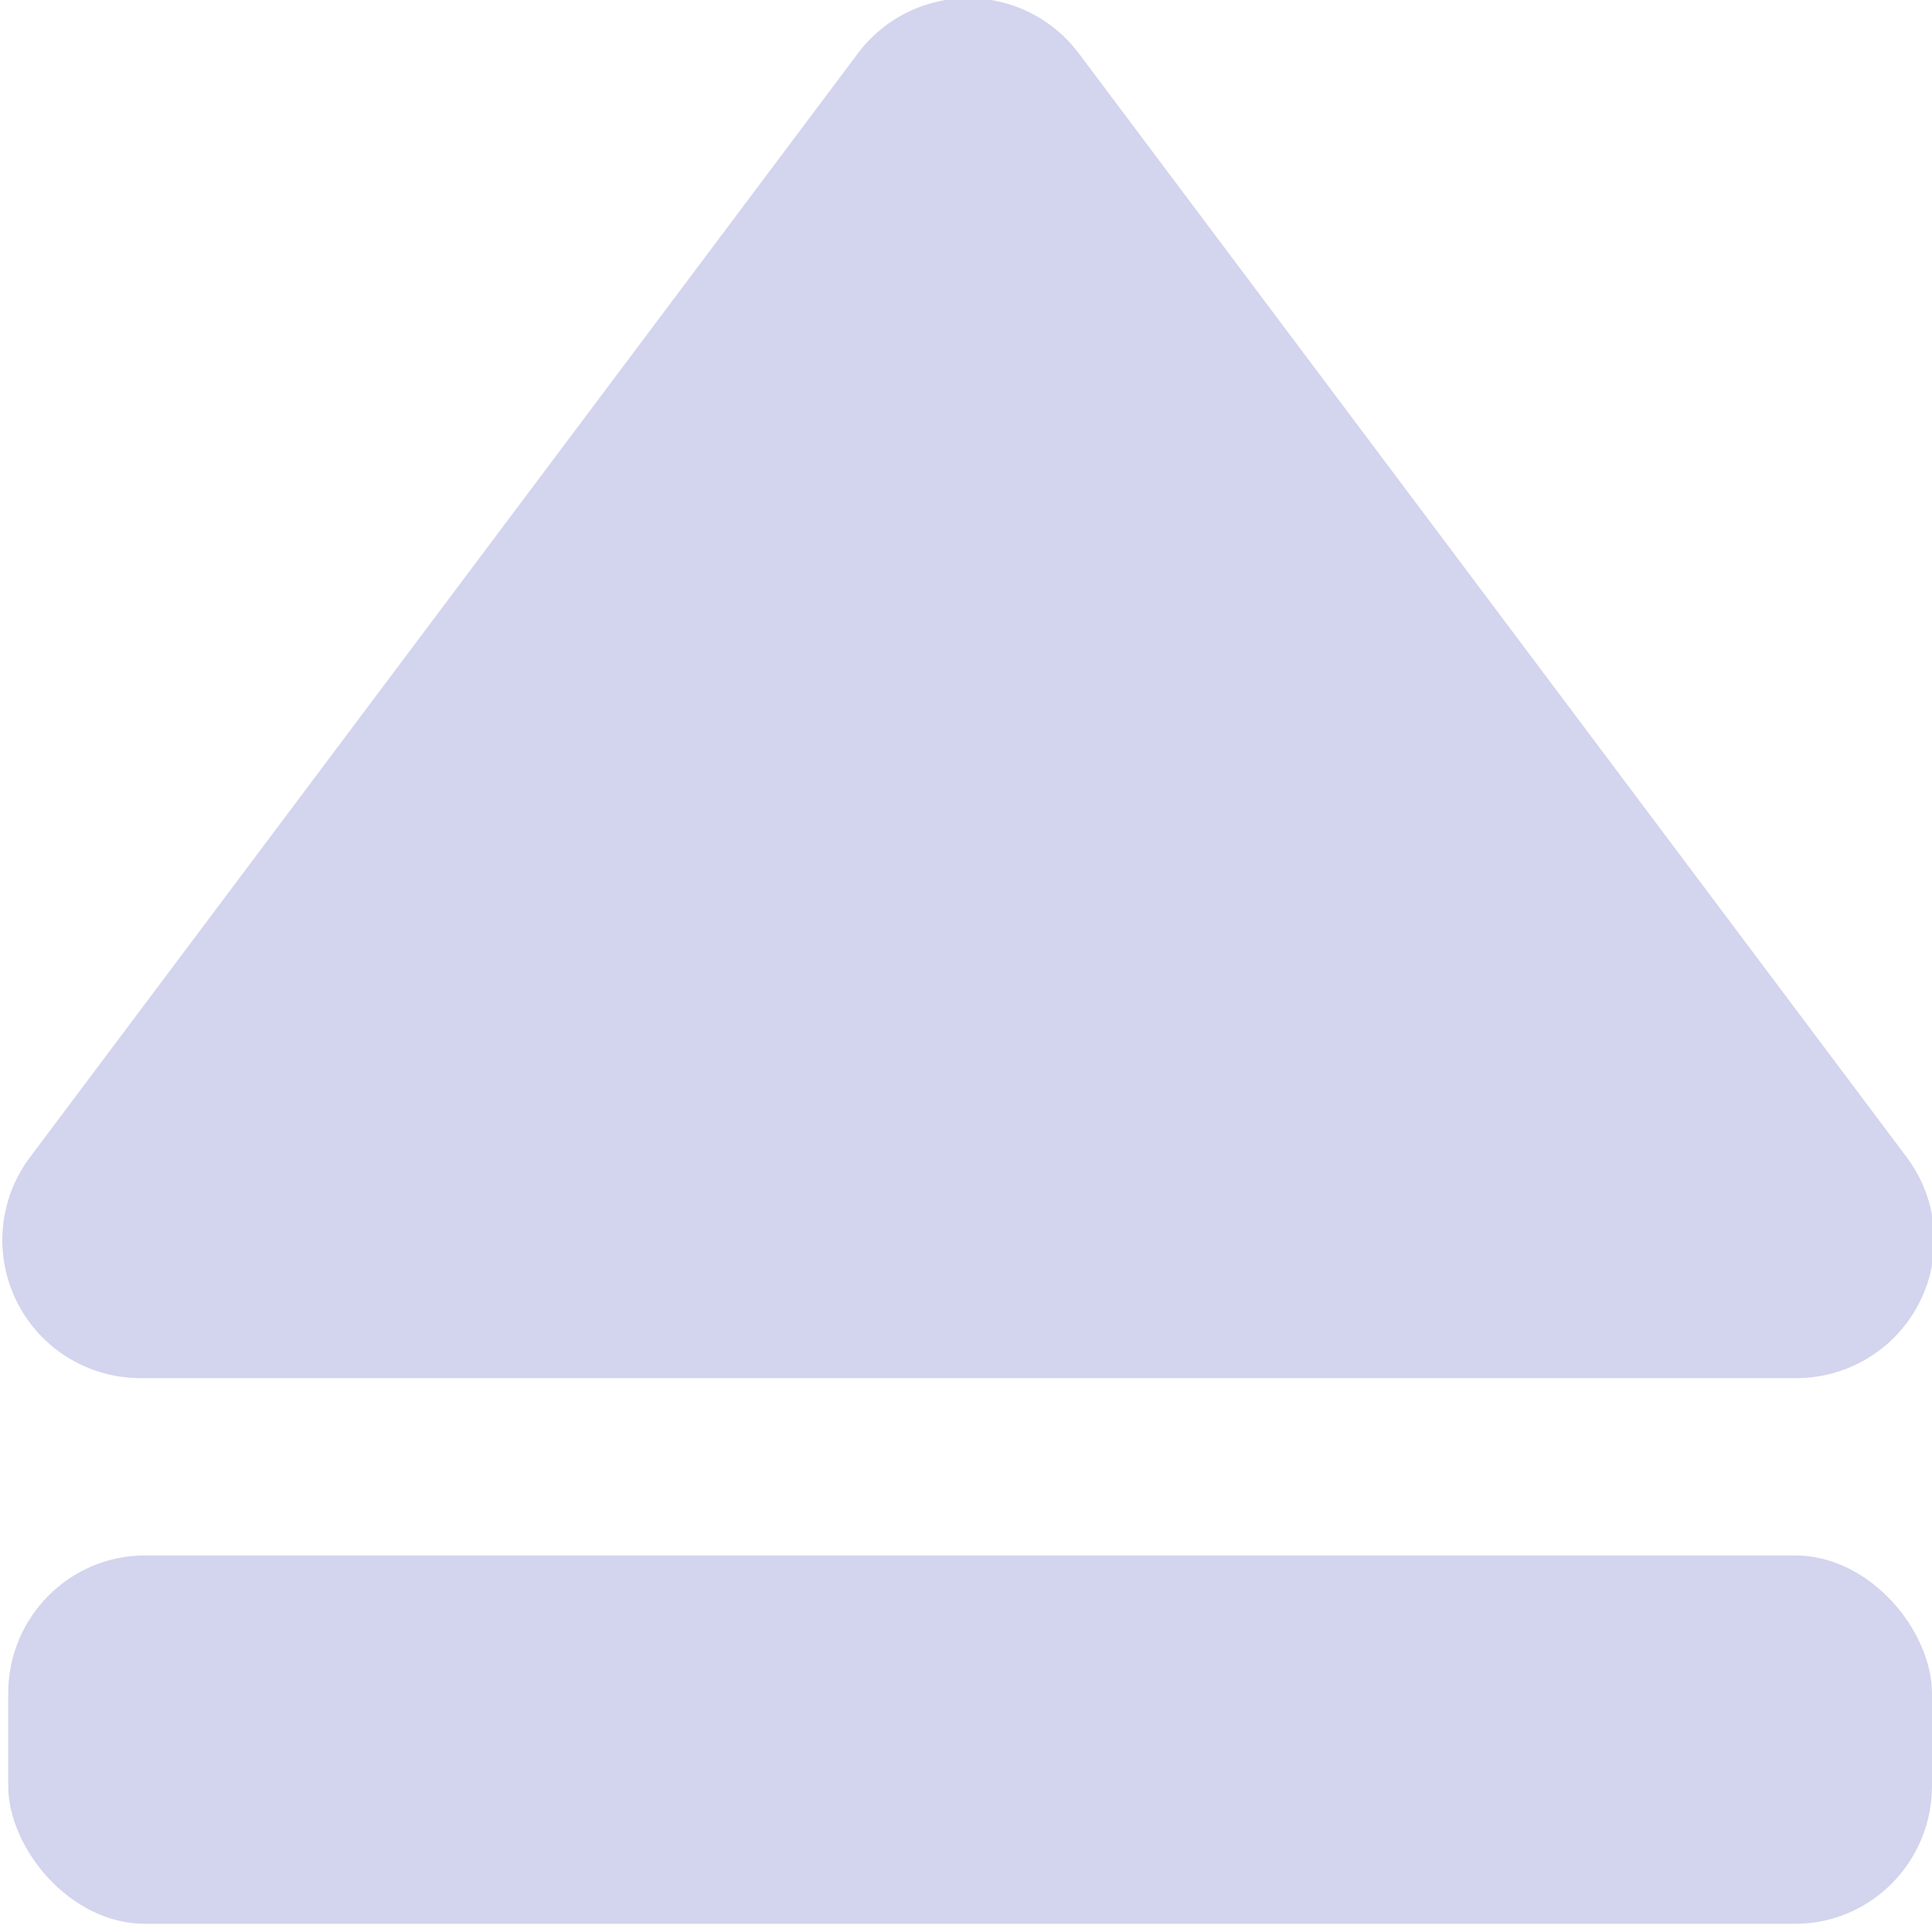 <?xml version="1.0" encoding="UTF-8" standalone="no"?>
<svg
   xmlns:dc="http://purl.org/dc/elements/1.1/"
   xmlns:cc="http://creativecommons.org/ns#"
   xmlns:rdf="http://www.w3.org/1999/02/22-rdf-syntax-ns#"
   xmlns:svg="http://www.w3.org/2000/svg"
   xmlns="http://www.w3.org/2000/svg"
   xmlns:sodipodi="http://sodipodi.sourceforge.net/DTD/sodipodi-0.dtd"
   xmlns:inkscape="http://www.inkscape.org/namespaces/inkscape"
   width="42"
   height="42"
   viewBox="0 0 42 42"
   version="1.1"
   id="svg8"
   sodipodi:docname="eject.svg"
   inkscape:version="0.92.1 r15371">
  <sodipodi:namedview
     pagecolor="#ffffff"
     bordercolor="#666666"
     borderopacity="1"
     objecttolerance="10"
     gridtolerance="10"
     guidetolerance="10"
     inkscape:pageopacity="0"
     inkscape:pageshadow="2"
     inkscape:window-width="1920"
     inkscape:window-height="1027"
     id="namedview10"
     showgrid="false"
     inkscape:zoom="5.6190476"
     inkscape:cx="15"
     inkscape:cy="21"
     inkscape:window-x="-8"
     inkscape:window-y="-8"
     inkscape:window-maximized="1"
     inkscape:current-layer="svg8" />
  <defs
     id="defs4">
    <style
       id="style2">
      .a {
        fill: #d3d4ed;
      }
    </style>
  </defs>
  <path
     class="a"
     d="M 0.651,25.159 18.651,1.159 a 3,3 0 0 1 4.8,0 l 18,24 a 3,3 0 0 1 -2.41,4.8 H 3.041 A 3,3 0 0 1 0.651,25.159 Z"
     id="path6"
     inkscape:connector-curvature="0"
     style="fill:#d3d4ed" />
  <rect
     style="fill:#d3d4ed;fill-opacity:1;stroke-width:19.915;stroke-miterlimit:4;stroke-dasharray:none"
     id="rect4493"
     width="41.822"
     height="8.008"
     x="0.178"
     y="33.814"
     rx="2.975"
     ry="3" />
</svg>
